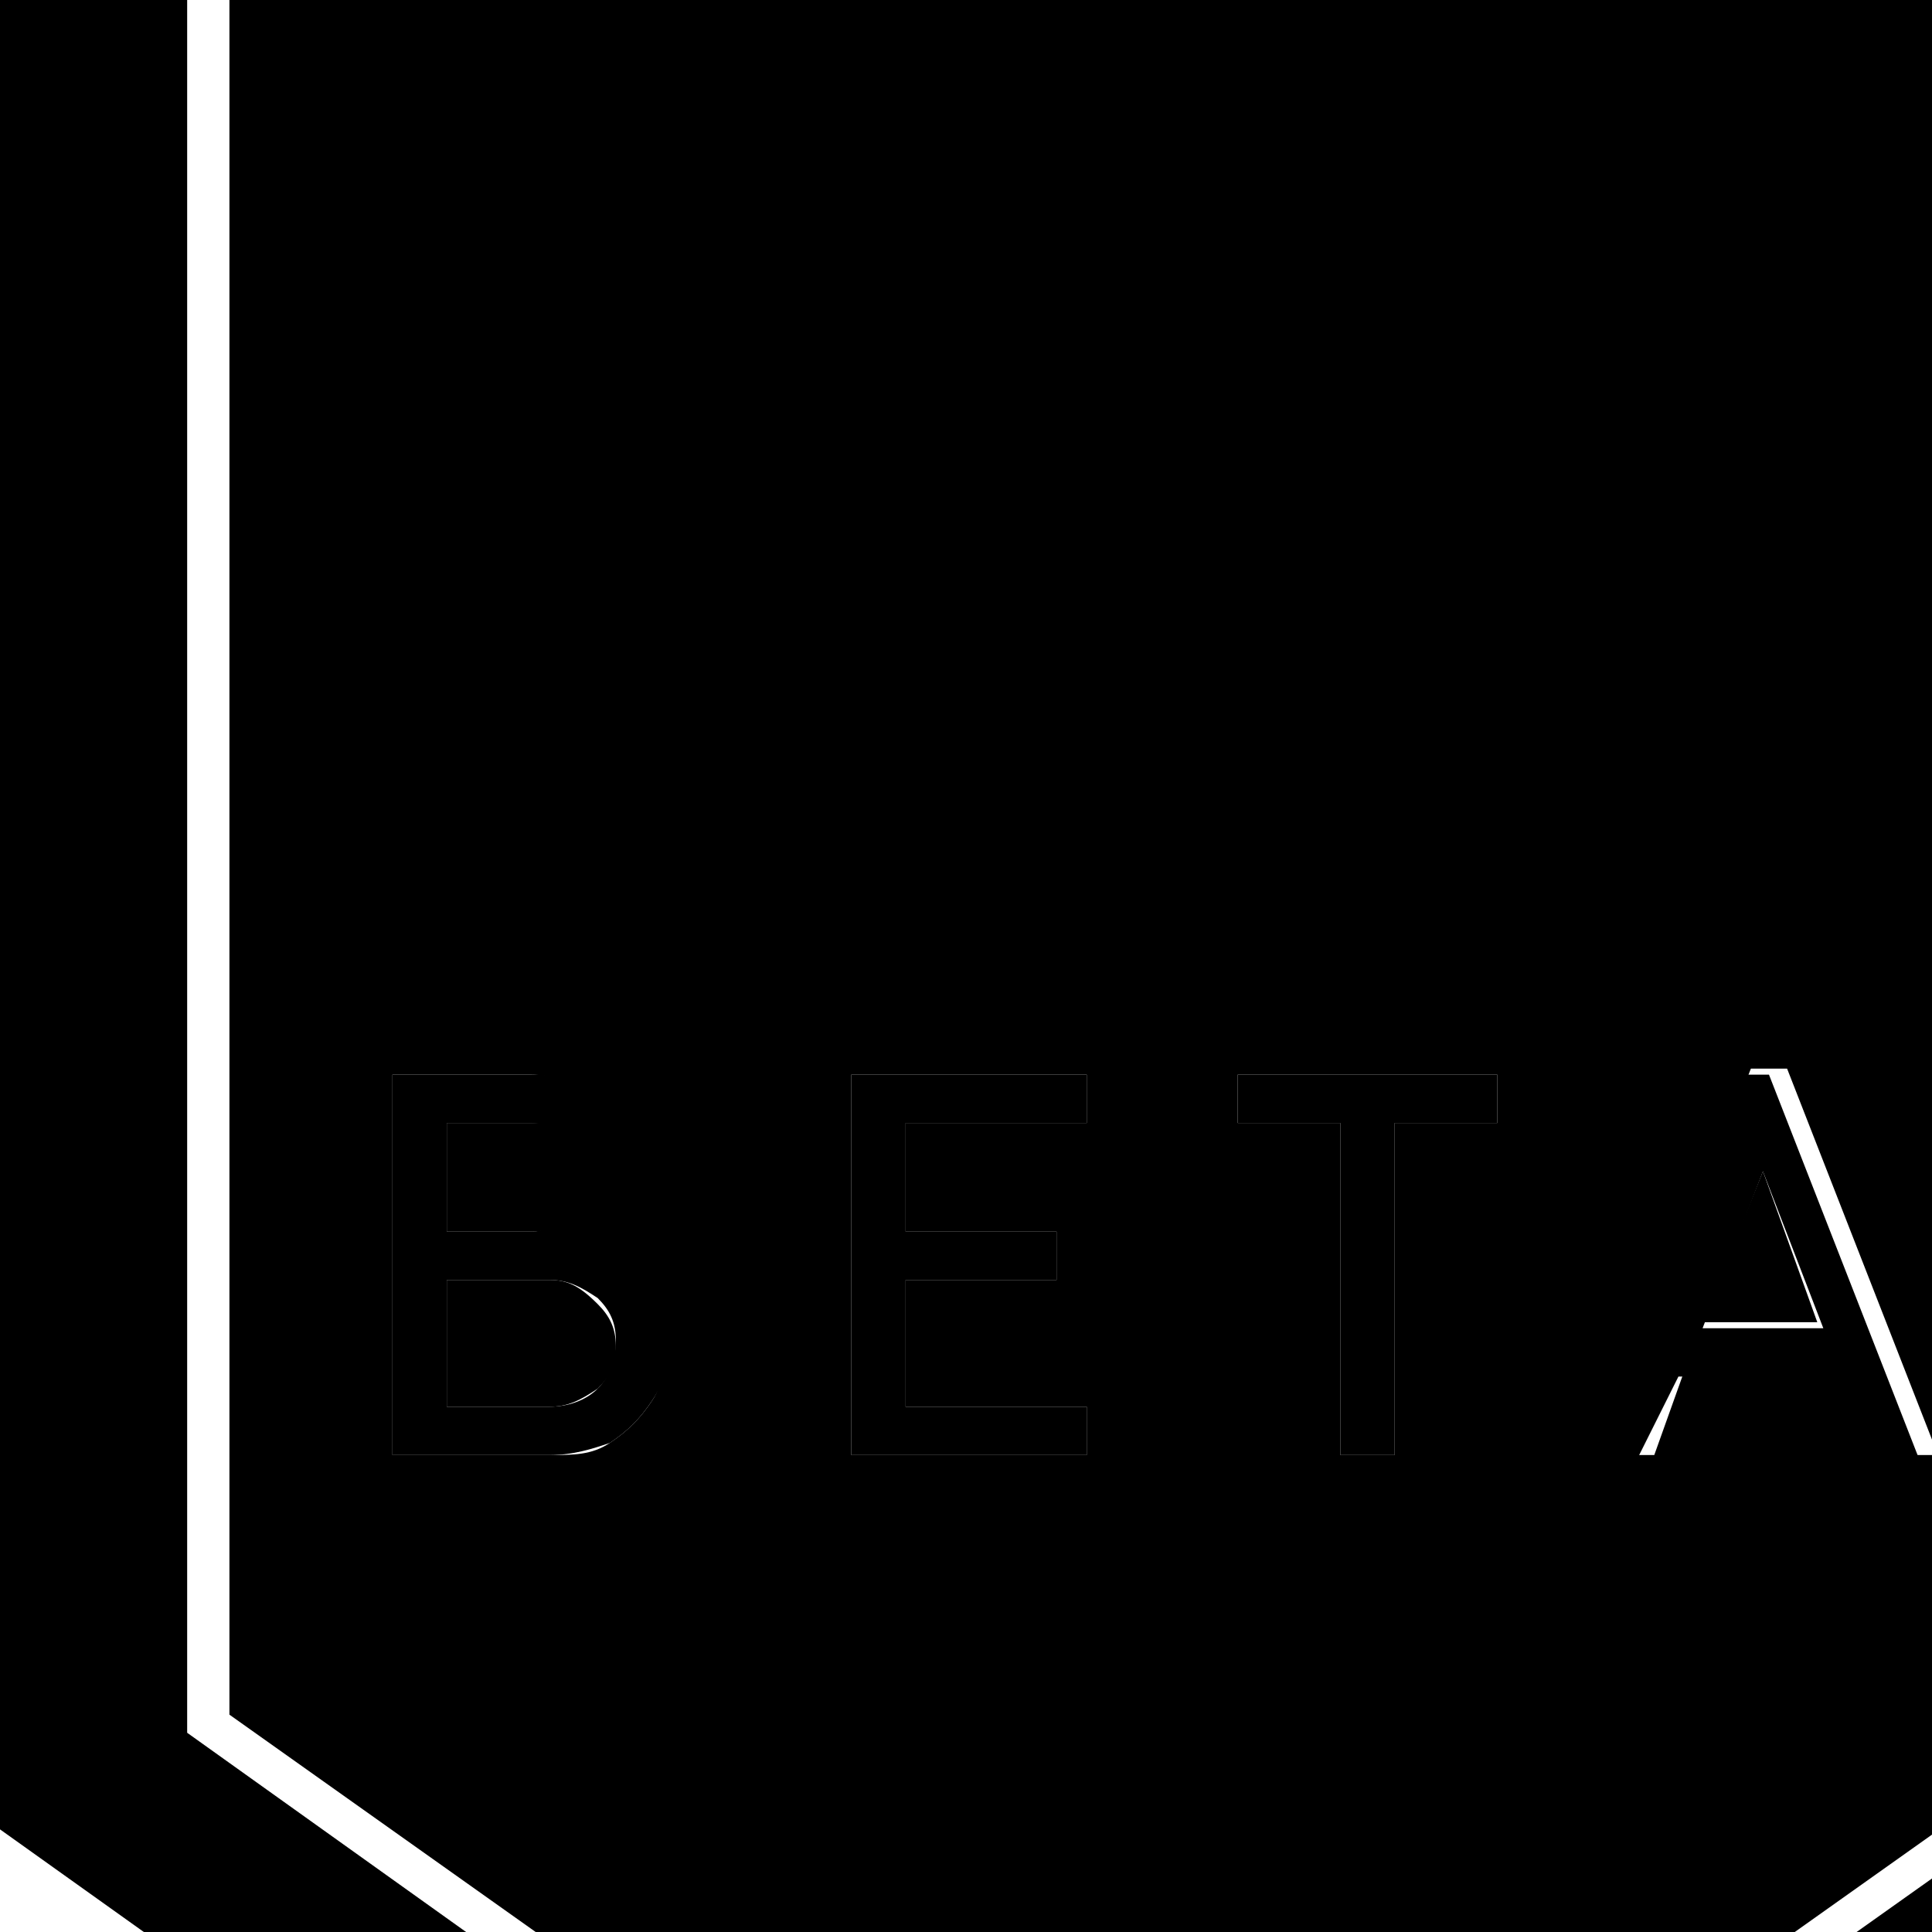 <svg id="beta" viewBox="0 0 32 32"><path d="M14.1 24.1H18v-.8h-3v-2.1h2.5v-.8H15v-1.8h3v-.8h-3.9zm8.1 0h.9v-5.5h1.7v-.8h-4.3v.8h1.7zM9.9 20.7c.2-.1.4-.3.5-.5.1-.2.2-.4.2-.7 0-.3-.1-.6-.2-.9-.2-.3-.4-.5-.6-.6-.3-.1-.6-.2-.9-.2H6.5v6.3h2.6c.4 0 .7-.1 1-.2.3-.2.5-.4.7-.7.2-.3.3-.6.3-.9 0-.4-.1-.7-.3-1s-.5-.5-.9-.6zm-2.5-2.1h1.4c.2 0 .4.1.6.3s.3.4.3.6c0 .3-.1.5-.3.6-.2.2-.4.3-.6.3H7.4v-1.8zM9.9 23c-.2.2-.5.3-.8.3H7.4v-2.1h1.7c.3 0 .5.1.8.3.2.2.3.4.3.7 0 .3-.1.6-.3.8zm17.9-.2h2.6l.5 1.4h.9l-2.5-6.4h-.6l-2.5 6.4h.9l.7-1.4zm1.4-3.4l1 2.6h-2l1-2.6z"/><path d="M3.8 0v28.4l15.5 11 15.5-11V0h-31zm7 23.2c-.2.3-.4.5-.7.7-.3.2-.6.2-1 .2H6.5v-6.3h2.3c.3 0 .6.1.9.2.3.2.5.4.6.6.2.3.2.5.2.9 0 .3-.1.5-.2.7-.1.2-.3.4-.5.5.3.1.6.3.8.6s.3.6.3 1c.1.3.1.6-.1.9zm7.2-4.6h-3v1.8h2.5v.8H15v2.1h3v.8h-3.9v-6.3H18v.8zm6.8 0h-1.7v5.5h-.9v-5.5h-1.7v-.8h4.3v.8zm6.2 5.5l-.5-1.4h-2.6l-.5 1.4h-.9l2.5-6.4h.6l2.5 6.4H31z"/><path d="M29.2 19.4l-1 2.5h1.9zM9.1 21.2H7.4v2.1h1.7c.3 0 .5-.1.8-.3.2-.2.3-.4.3-.7 0-.3-.1-.5-.3-.7-.3-.3-.5-.4-.8-.4zm.4-1.1c.2-.2.3-.4.3-.6 0-.2-.1-.5-.3-.6s-.4-.3-.6-.3H7.4v1.8h1.4c.3 0 .5-.1.7-.3z"/><path d="M35.4 0v28.7L19.2 40.2 3.1 28.7V0H0v30.3L19.2 44l19.3-13.7V0z"/></svg>